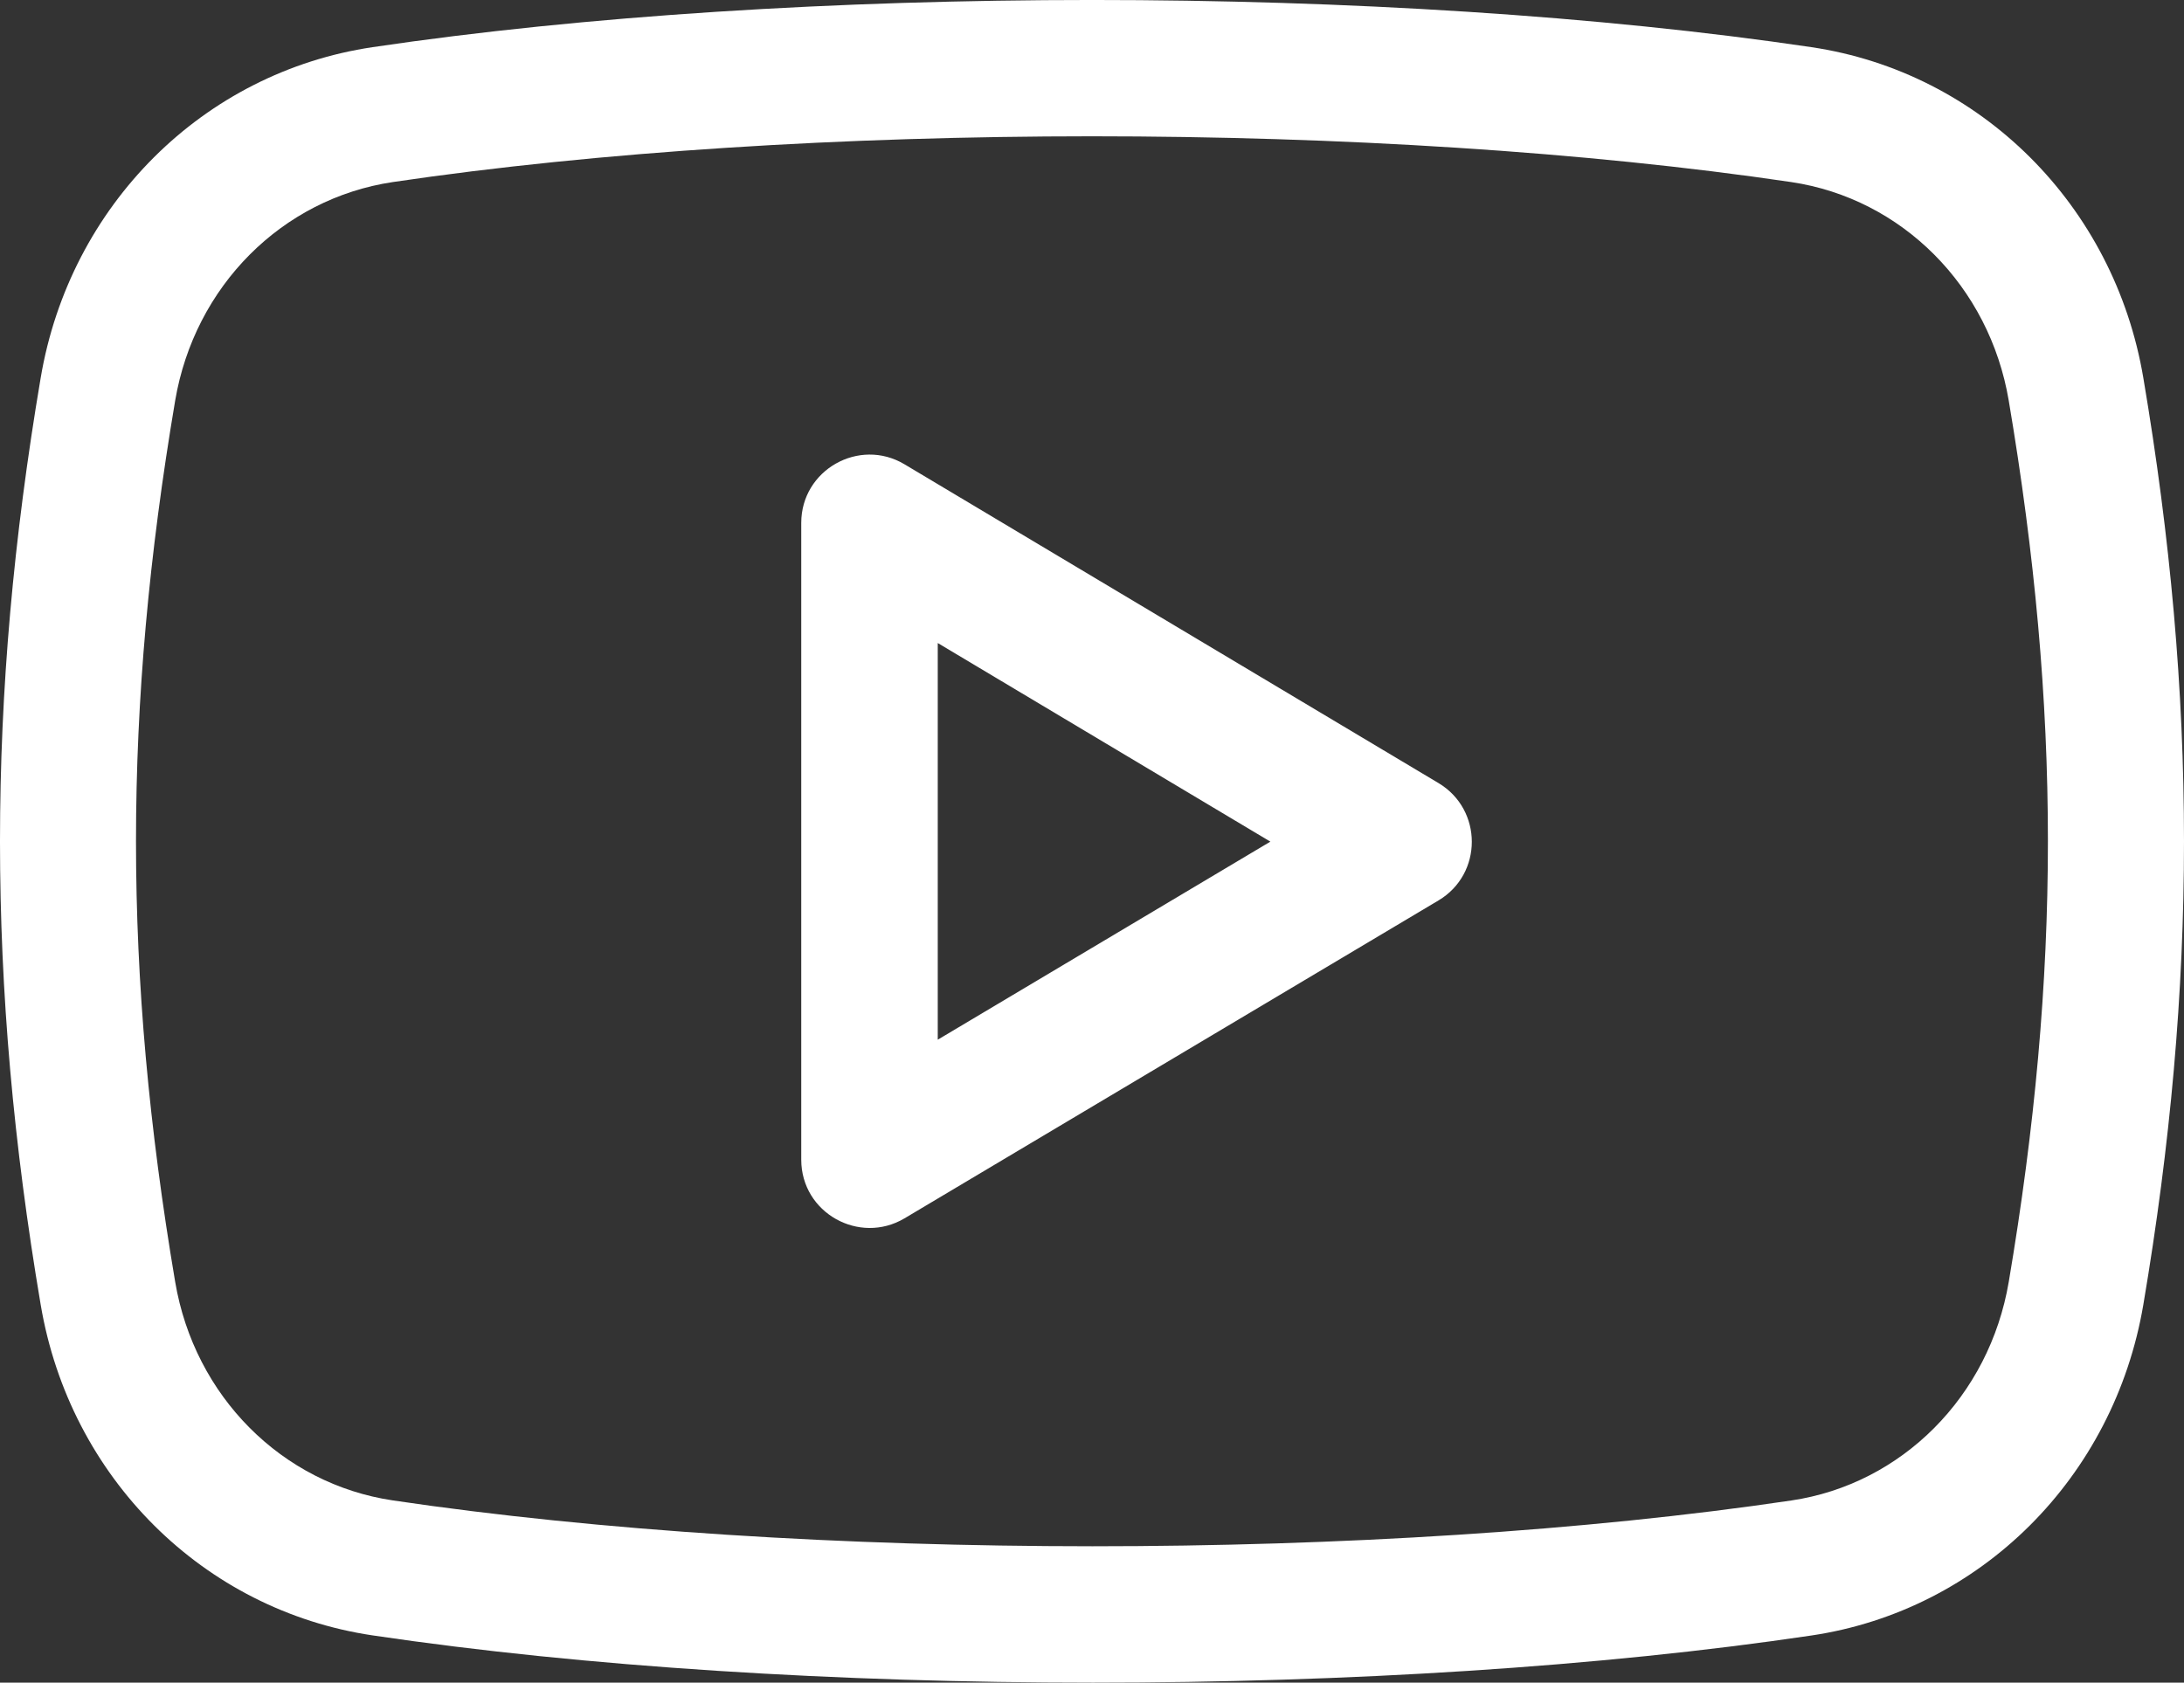 <?xml version="1.0" encoding="UTF-8" standalone="no"?>
<svg
   xmlns:dc="http://purl.org/dc/elements/1.1/"
   xmlns:cc="http://creativecommons.org/ns#"
   xmlns:rdf="http://www.w3.org/1999/02/22-rdf-syntax-ns#"
   xmlns:svg="http://www.w3.org/2000/svg"
   xmlns="http://www.w3.org/2000/svg"
   xmlns:sodipodi="http://sodipodi.sourceforge.net/DTD/sodipodi-0.dtd"
   xmlns:inkscape="http://www.inkscape.org/namespaces/inkscape"
   id="regular"
   enable-background="new 0 0 24 24"
   height="394.565"
   viewBox="0 0 24 18.495"
   width="512"
   version="1.1"
   sodipodi:docname="icon_youtube.svg"
   inkscape:version="0.92.4 (5da689c313, 2019-01-14)">
  <rect x="0" y="0" width="24" height="18.495" fill="#333333" stroke="none"/>
  <defs
     id="defs9" />
  <sodipodi:namedview
     pagecolor="#ffffff"
     bordercolor="#666666"
     borderopacity="1"
     objecttolerance="10"
     gridtolerance="10"
     guidetolerance="10"
     inkscape:pageopacity="0"
     inkscape:pageshadow="2"
     inkscape:window-width="1858"
     inkscape:window-height="1057"
     id="namedview7"
     showgrid="false"
     inkscape:zoom="0.4609375"
     inkscape:cx="64"
     inkscape:cy="197.29067"
     inkscape:window-x="1974"
     inkscape:window-y="-8"
     inkscape:window-maximized="1"
     inkscape:current-layer="regular" />
  <path
     d="m 9.939,5.103 c -0.497,-0.297 -1.134,0.062 -1.134,0.644 v 7 c 0,0.585 0.638,0.939 1.134,0.645 l 5.869,-3.495 c 0.488,-0.291 0.487,-0.997 10e-4,-1.289 z m 0.366,6.325 v -4.36 l 3.655,2.183 z"
     id="path2"
     inkscape:connector-curvature="0"
     style="fill:#ffffff;fill-opacity:1" />
  <path
     d="m 19.904,0.518 c -4.653,-0.691 -11.153,-0.691 -15.808,0 -1.862,0.276 -3.329,1.738 -3.649,3.636 -0.596,3.523 -0.596,6.664 0,10.186 0.32,1.899 1.787,3.36 3.649,3.636 2.332,0.346 5.124,0.519 7.915,0.519 2.786,0 5.571,-0.172 7.894,-0.518 1.86,-0.276 3.326,-1.737 3.648,-3.636 0.596,-3.523 0.596,-6.665 0,-10.188 -0.32,-1.897 -1.787,-3.359 -3.649,-3.635 z m 2.17,13.573 c -0.213,1.256 -1.173,2.222 -2.39,2.402 -4.518,0.671 -10.838,0.671 -15.368,-0.001 -1.218,-0.181 -2.179,-1.146 -2.391,-2.402 -0.574,-3.394 -0.574,-6.291 0,-9.687 0.213,-1.256 1.173,-2.22 2.392,-2.402 2.262,-0.335 4.973,-0.503 7.682,-0.503 2.711,0 5.422,0.168 7.684,0.503 1.218,0.181 2.179,1.146 2.391,2.402 0.574,3.396 0.574,6.293 0,9.688 z"
     id="path4"
     inkscape:connector-curvature="0"
     style="fill:#ffffff;fill-opacity:1" />
</svg>
